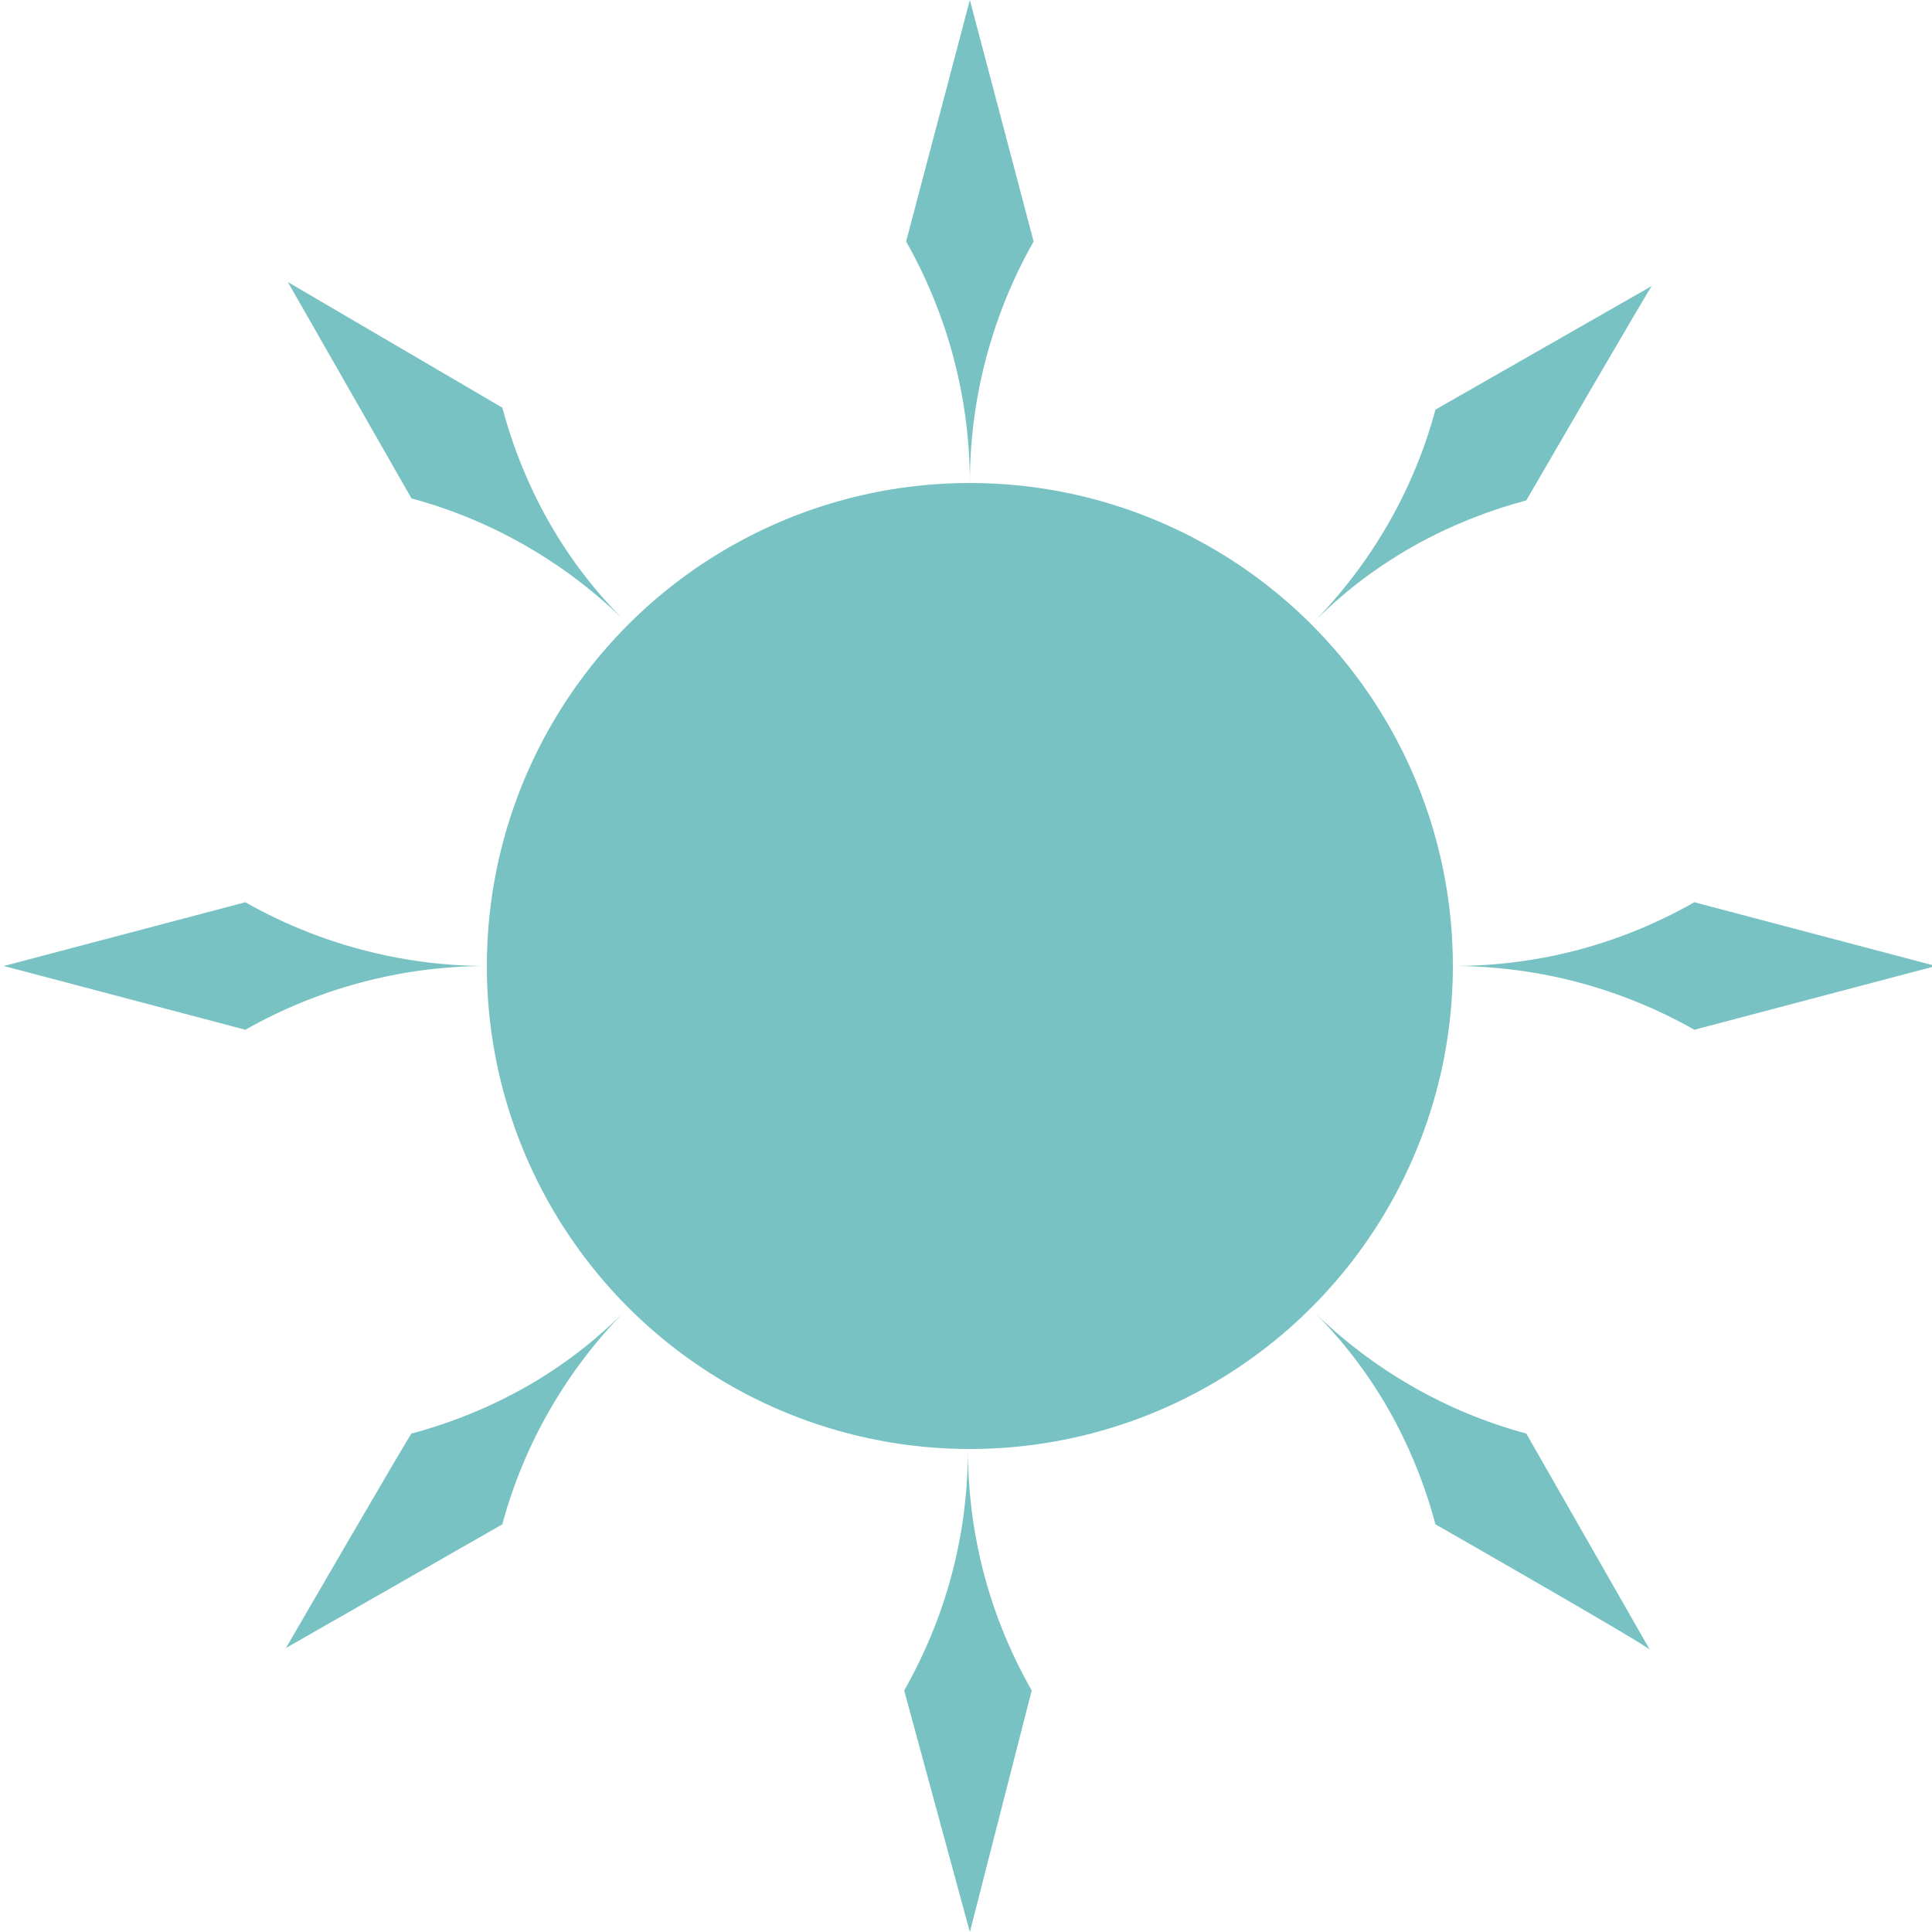 <?xml version="1.0" encoding="utf-8"?>
<!-- Generator: Adobe Illustrator 27.0.0, SVG Export Plug-In . SVG Version: 6.00 Build 0)  -->
<svg version="1.1" id="icons" xmlns="http://www.w3.org/2000/svg" xmlns:xlink="http://www.w3.org/1999/xlink" x="0px" y="0px"
	 viewBox="0 0 100 100" style="enable-background:new 0 0 100 100;" xml:space="preserve">
<style type="text/css">
	.st0{fill:#78C2C4;}
</style>
<circle class="st0" cx="50.2" cy="50" r="25"/>
<path class="st0" d="M53.5,12.5c-2.1,3.7-3.3,8-3.3,12.5c0-4.5-1.2-8.8-3.3-12.5L50.2,0L53.5,12.5z"/>
<path class="st0" d="M46.8,87.5c2.1-3.7,3.3-7.9,3.3-12.5c0,4.6,1.2,8.8,3.3,12.5L50.2,100L46.8,87.5z"/>
<path class="st0" d="M26,21.1c1.1,4.1,3.2,8,6.5,11.2c-3.2-3.2-7.1-5.4-11.2-6.5l-6.4-11.2L26,21.1z"/>
<path class="st0" d="M74.3,78.9c-1.1-4.1-3.2-8-6.5-11.2c3.2,3.2,7.1,5.4,11.2,6.5l6.4,11.2C85.5,85.3,74.3,78.9,74.3,78.9z"/>
<path class="st0" d="M12.7,46.7c3.7,2.1,8,3.3,12.5,3.3c-4.5,0-8.8,1.2-12.5,3.3L0.2,50L12.7,46.7z"/>
<path class="st0" d="M87.7,53.3c-3.7-2.1-8-3.3-12.5-3.3c4.6,0,8.8-1.2,12.5-3.3l12.5,3.3L87.7,53.3z"/>
<path class="st0" d="M21.3,74.2c4.1-1.1,8-3.2,11.2-6.5c-3.2,3.2-5.4,7.1-6.5,11.2l-11.2,6.4C14.8,85.3,21.3,74.1,21.3,74.2z"/>
<path class="st0" d="M79,25.9c-4.1,1.1-8,3.2-11.2,6.5c3.2-3.2,5.4-7.1,6.5-11.2l11.2-6.4C85.5,14.7,79,25.9,79,25.9z"/>
</svg>
